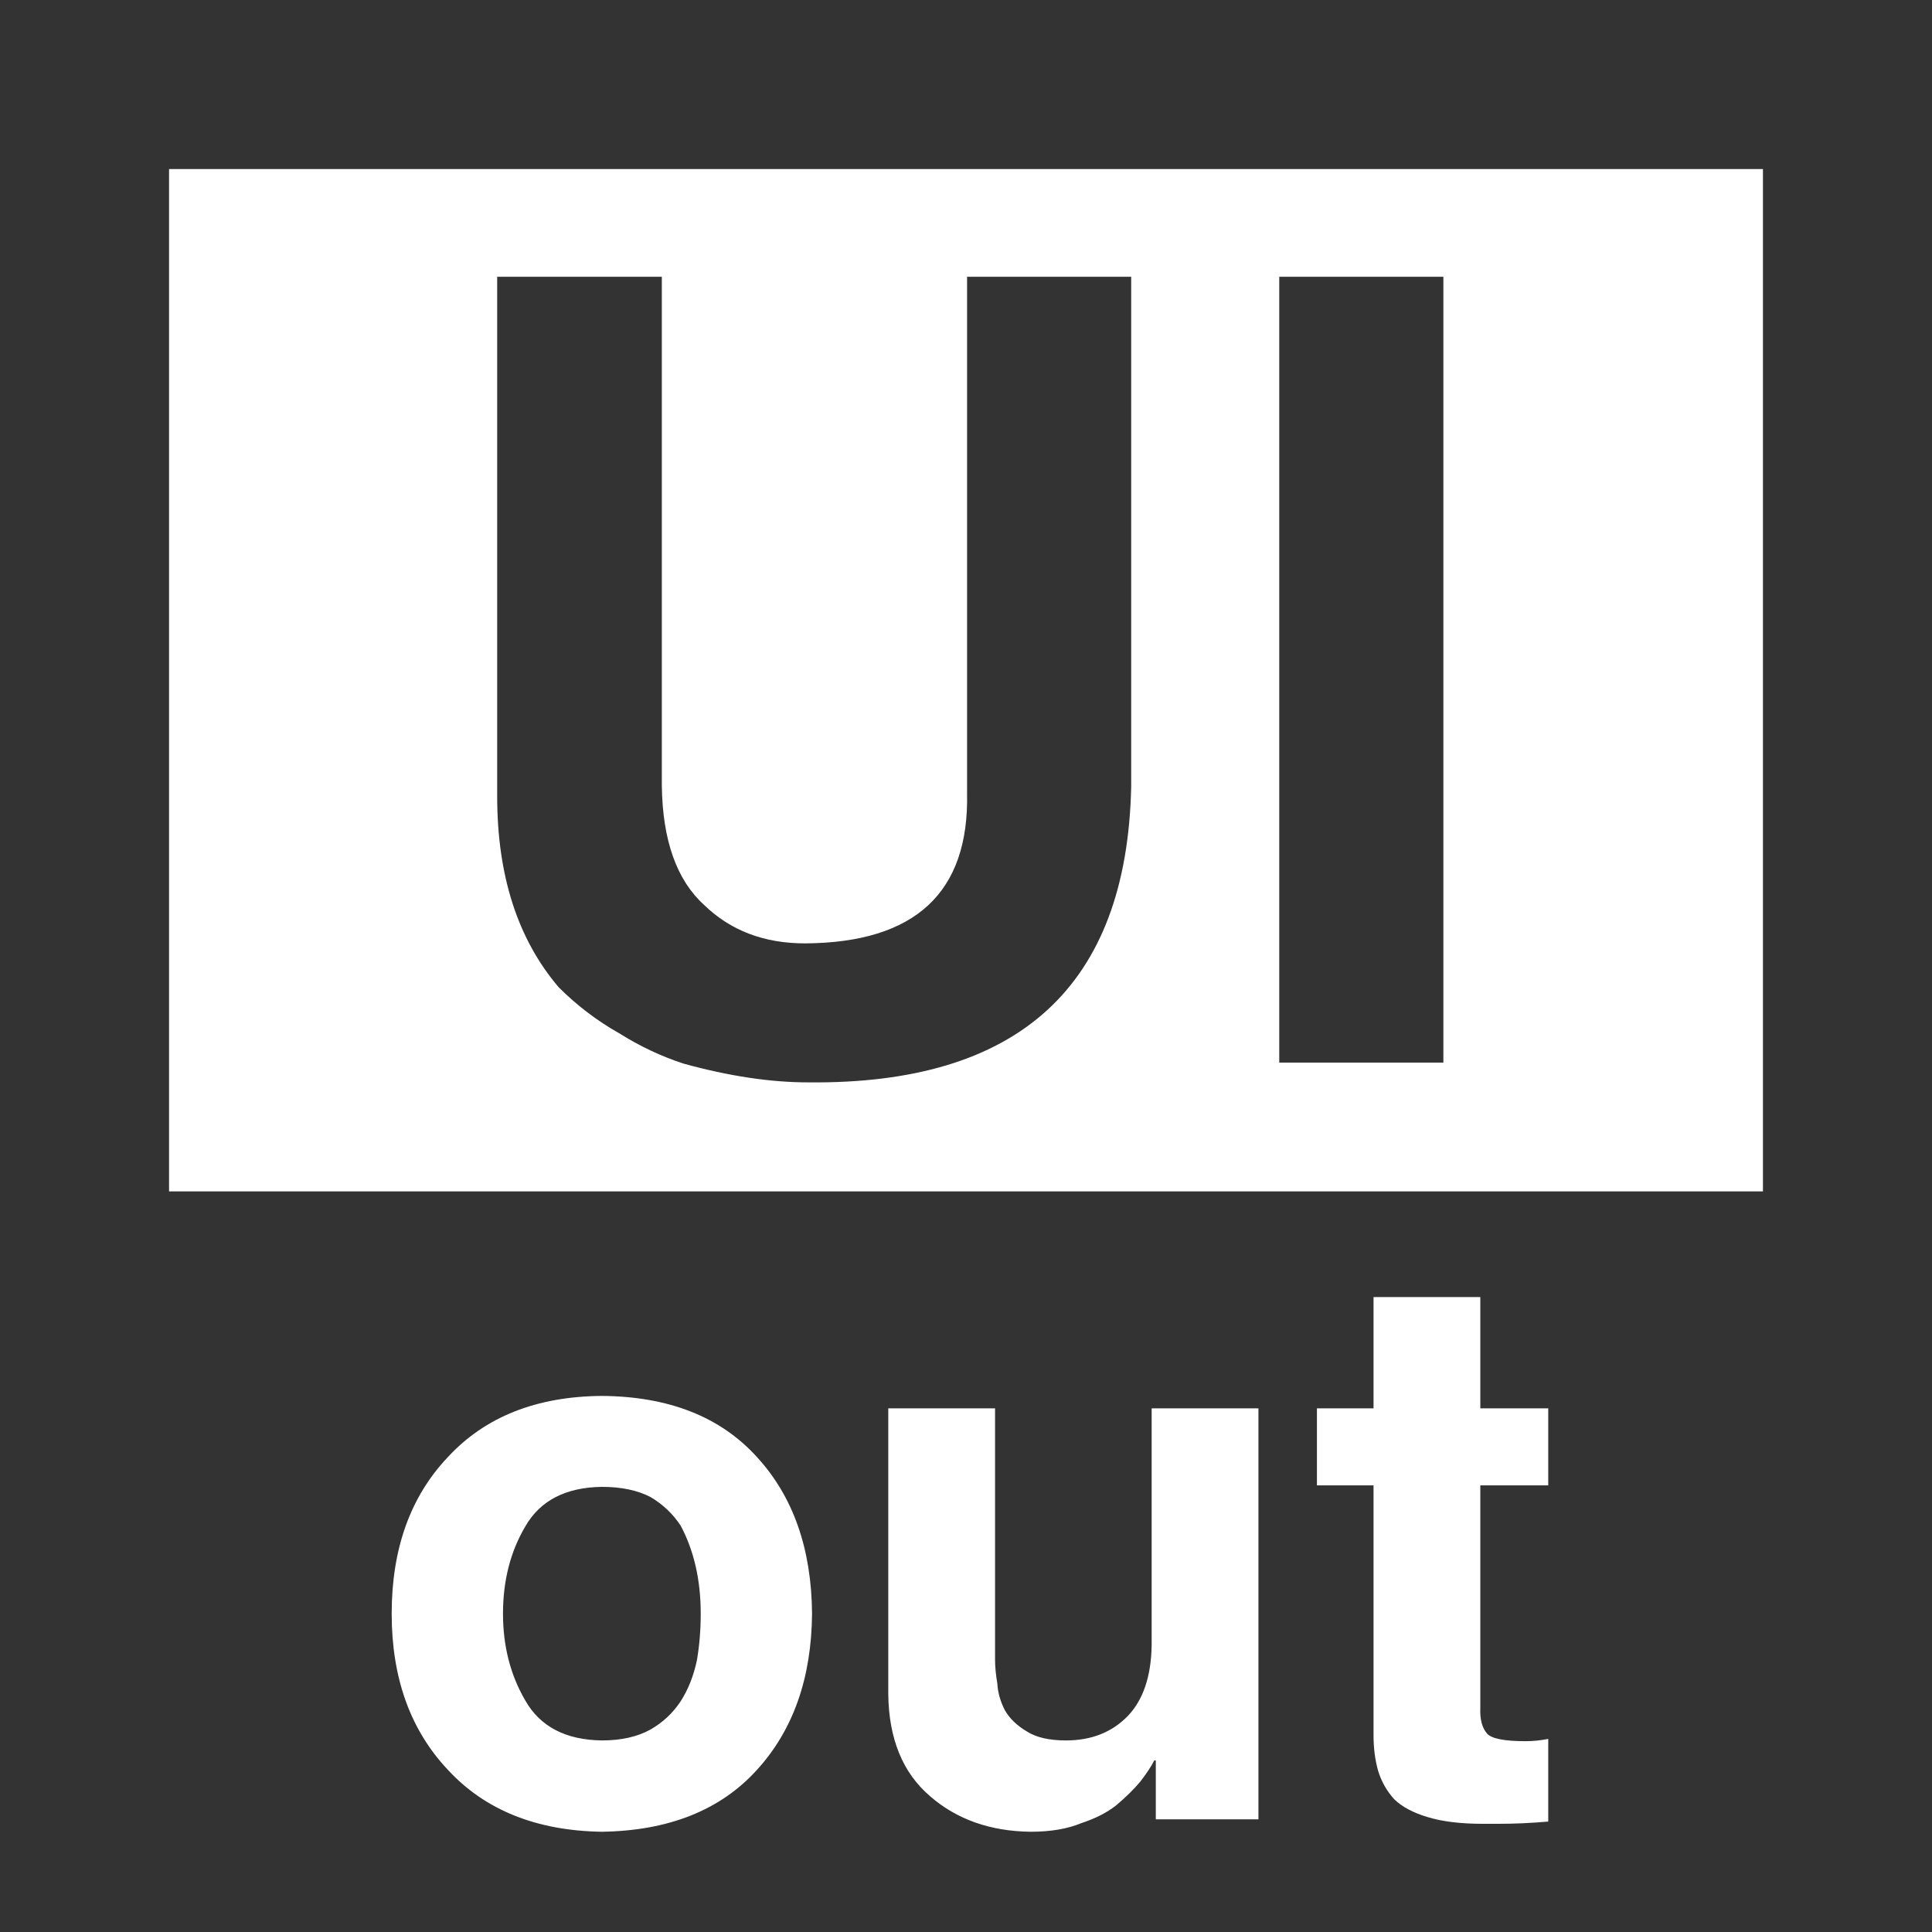 <?xml version="1.0" encoding="UTF-8"?>
<svg width="240px" height="240px" viewBox="0 0 240 240" version="1.1" xmlns="http://www.w3.org/2000/svg" xmlns:xlink="http://www.w3.org/1999/xlink">
    <!-- Generator: Sketch 43.2 (39069) - http://www.bohemiancoding.com/sketch -->
    <title>Group Copy 7</title>
    <desc>Created with Sketch.</desc>
    <defs></defs>
    <g id="Page-1" stroke="none" stroke-width="1" fill="none" fill-rule="evenodd">
        <g id="Group-Copy-7">
            <rect id="Rectangle-Copy-2" fill="#FFFFFF" x="0" y="0" width="240" height="240"></rect>
            <rect id="Rectangle" stroke="#333333" stroke-width="21" x="10.5" y="10.5" width="219" height="219"></rect>
            <rect id="Rectangle-2" fill="#333333" x="0" y="148" width="240" height="80"></rect>
            <path d="M48.656,200.453 C48.656,192.391 50.984,185.906 55.641,181 C60.266,176 66.641,173.469 74.766,173.406 C83.078,173.469 89.5,176 94.031,181 C98.531,185.906 100.812,192.391 100.875,200.453 C100.812,208.453 98.531,214.922 94.031,219.859 C89.5,224.859 83.078,227.422 74.766,227.547 C66.641,227.422 60.266,224.859 55.641,219.859 C50.984,214.922 48.656,208.453 48.656,200.453 Z M62.484,200.453 C62.484,204.484 63.406,208.078 65.25,211.234 C67.094,214.484 70.266,216.141 74.766,216.203 C77.172,216.203 79.187,215.75 80.812,214.844 C82.344,213.969 83.594,212.797 84.562,211.328 C85.5,209.859 86.172,208.156 86.578,206.219 C86.891,204.375 87.047,202.453 87.047,200.453 C87.047,196.297 86.219,192.656 84.562,189.531 C83.594,188.062 82.344,186.875 80.812,185.969 C79.187,185.125 77.172,184.703 74.766,184.703 C70.266,184.766 67.094,186.406 65.25,189.625 C63.406,192.75 62.484,196.359 62.484,200.453 Z M156.328,174.953 L143.062,174.953 L143.062,204.391 C143,208.234 142.016,211.156 140.109,213.156 C138.141,215.188 135.578,216.203 132.422,216.203 C130.328,216.203 128.703,215.828 127.547,215.078 C126.328,214.359 125.422,213.484 124.828,212.453 C124.266,211.359 123.953,210.25 123.891,209.125 C123.703,208.031 123.609,207.031 123.609,206.125 L123.609,174.953 L110.344,174.953 L110.344,210.438 C110.406,216 112.141,220.234 115.547,223.141 C118.859,226.016 123.016,227.484 128.016,227.547 C130.516,227.547 132.625,227.188 134.344,226.469 C136.063,225.906 137.5,225.172 138.656,224.266 C139.875,223.234 140.875,222.25 141.656,221.312 C142.406,220.344 142.984,219.469 143.391,218.688 L143.578,218.688 L143.578,226 L156.328,226 L156.328,174.953 Z M183.891,161.125 L170.625,161.125 L170.625,174.953 L163.594,174.953 L163.594,184.516 L170.625,184.516 L170.625,215.547 C170.625,217.141 170.812,218.609 171.188,219.953 C171.594,221.297 172.266,222.484 173.203,223.516 C174.172,224.453 175.547,225.187 177.328,225.719 C179.141,226.281 181.453,226.562 184.266,226.562 L186,226.562 C188.094,226.562 190.203,226.469 192.328,226.281 L192.328,216.016 C191.359,216.203 190.422,216.297 189.516,216.297 C186.891,216.297 185.297,215.984 184.734,215.359 C184.109,214.641 183.828,213.578 183.891,212.172 L183.891,184.516 L192.328,184.516 L192.328,174.953 L183.891,174.953 L183.891,161.125 Z" id="out" fill="#FFFFFF"></path>
            <path d="M140.52,34.383 L120.133,34.383 L120.133,98.531 C120.398,110.883 113.691,117.103 100.012,117.191 C94.921,117.191 90.737,115.598 87.461,112.41 C84.052,109.311 82.303,104.375 82.215,97.602 L82.215,34.383 L61.762,34.383 L61.762,98.93 C61.762,108.758 64.307,116.66 69.398,122.637 C71.656,124.895 74.158,126.798 76.902,128.348 C79.514,129.986 82.193,131.247 84.938,132.133 C90.56,133.682 95.717,134.457 100.41,134.457 C126.619,134.723 139.988,122.482 140.52,97.734 L140.52,34.383 Z M158.914,132 L179.301,132 L179.301,34.383 L158.914,34.383 L158.914,132 Z" id="UI" fill="#333333"></path>
        </g>
    </g>
</svg>